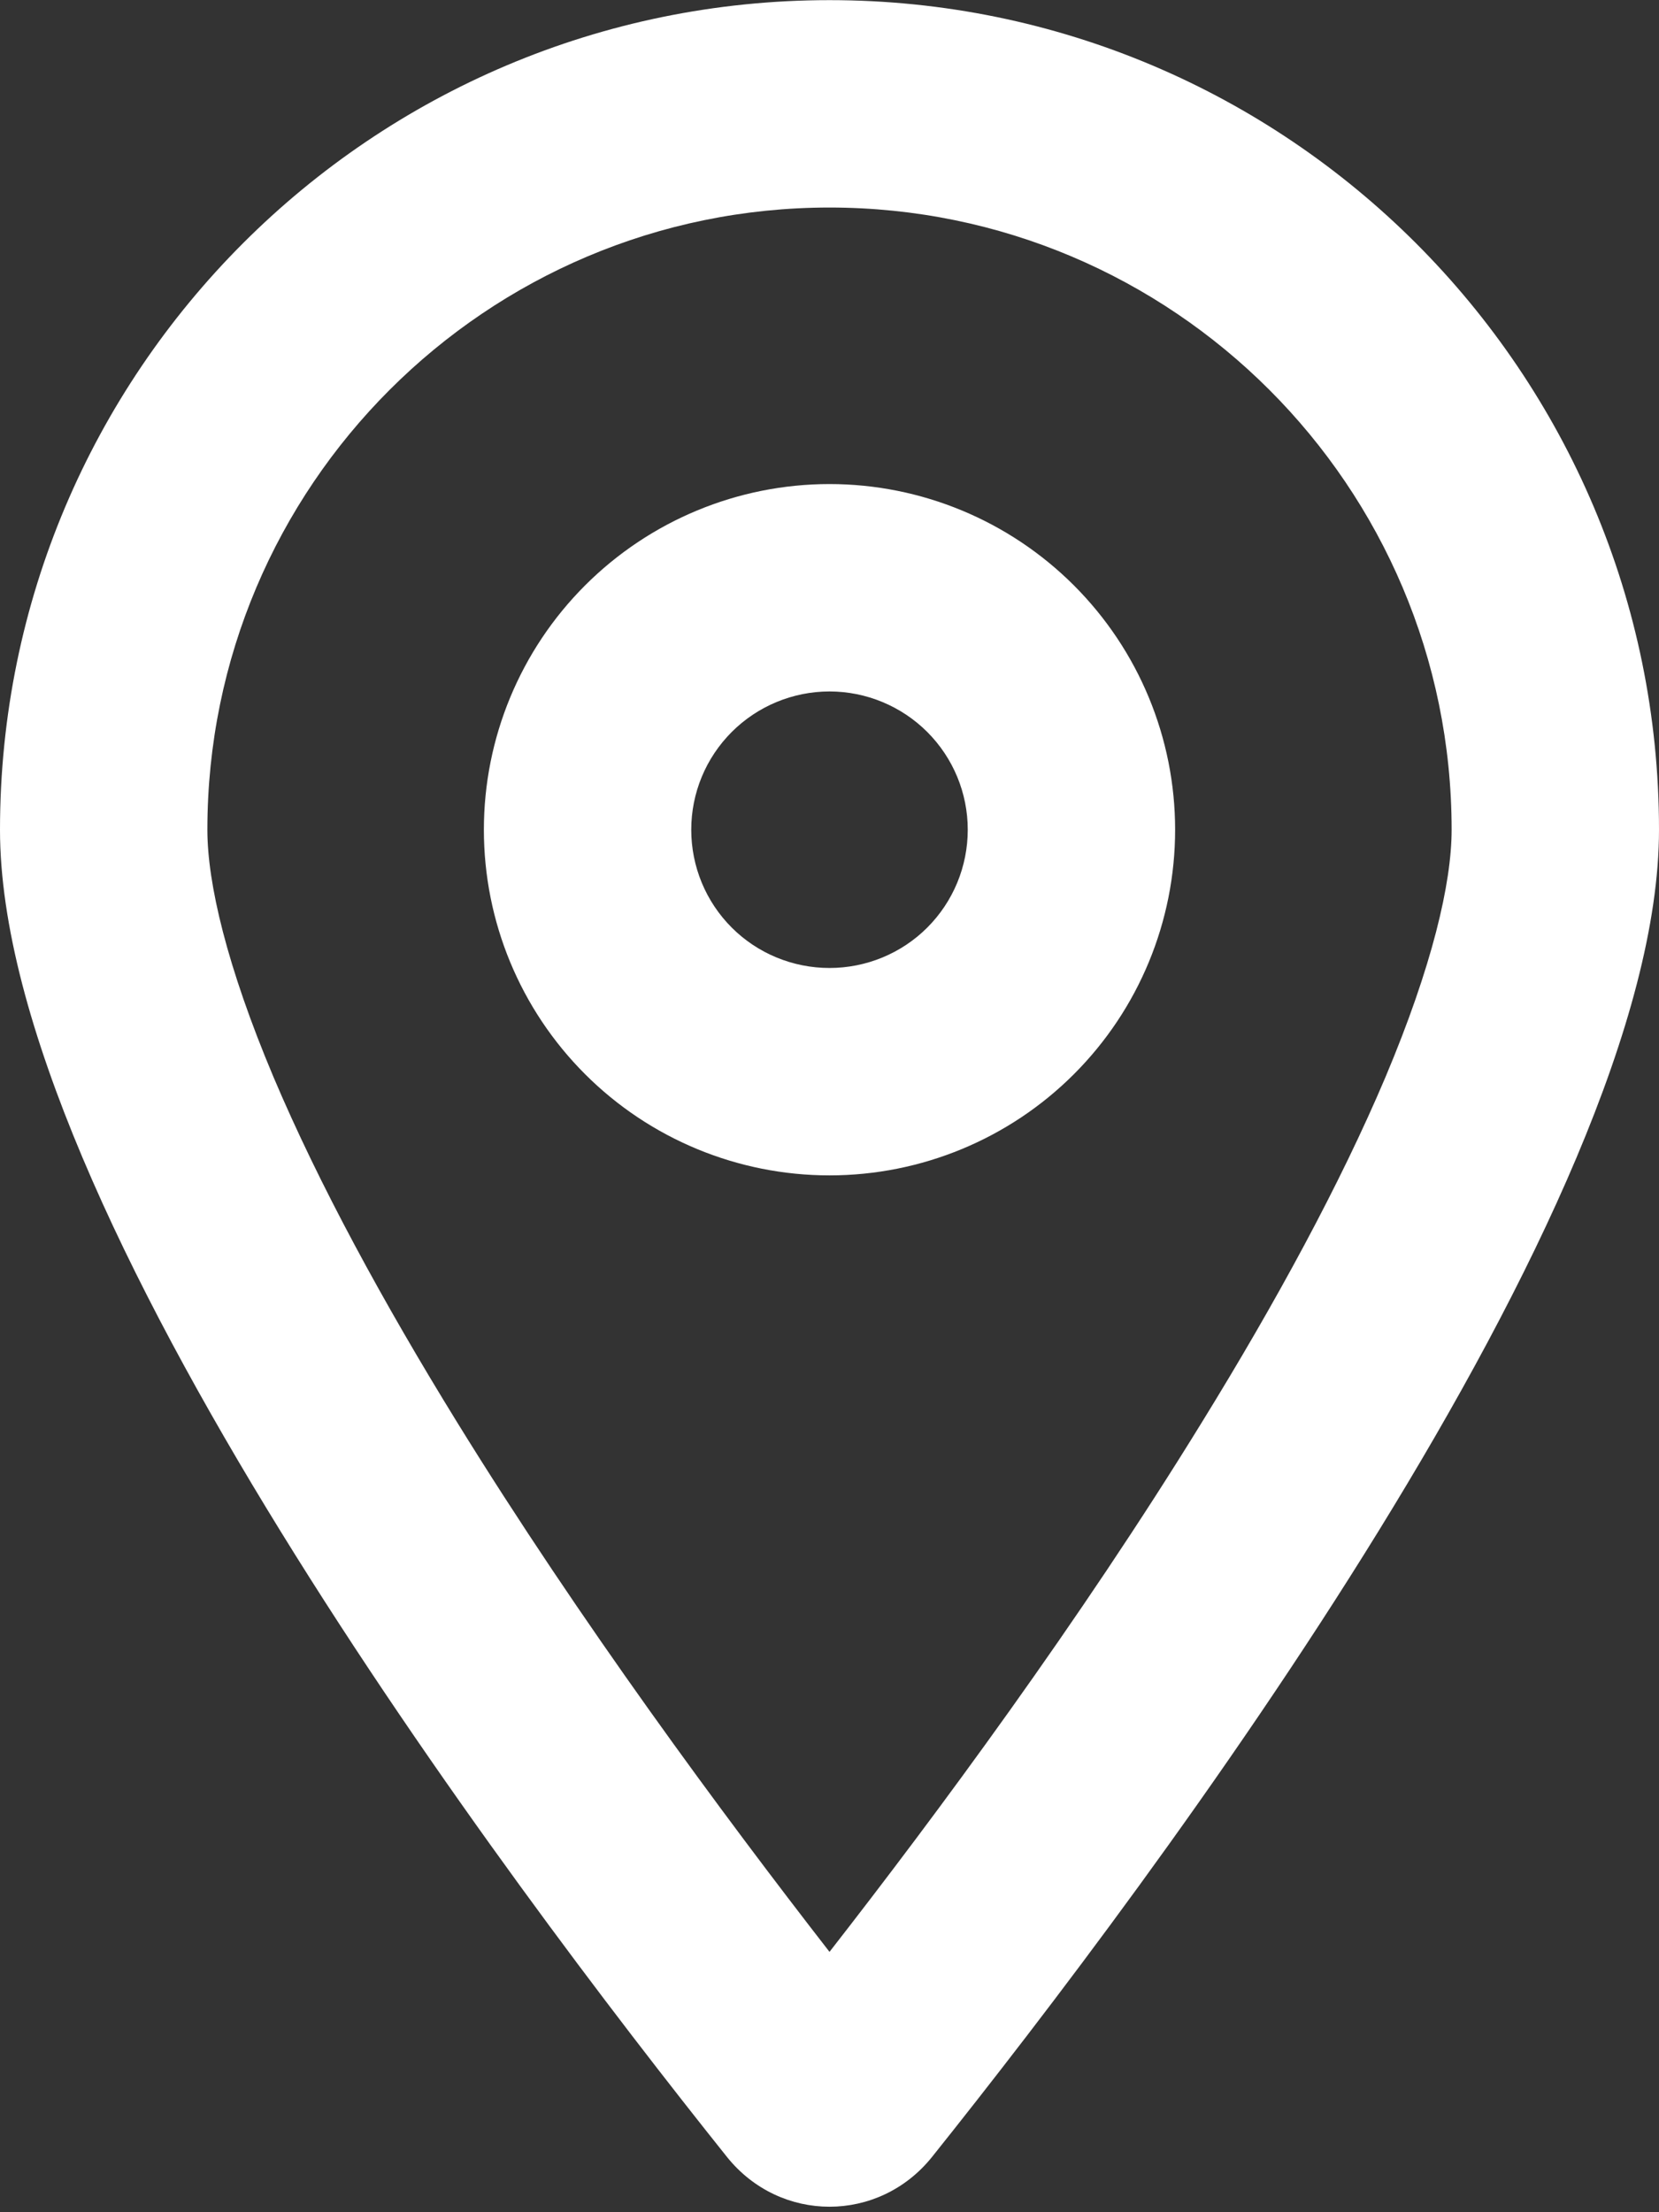 <svg width="12" height="16" viewBox="0 0 12 16" fill="none" xmlns="http://www.w3.org/2000/svg">
<rect x="0" y="0" width="12" height="16" fill="#333333" stroke="none"/>
<path d="M10.5 6.001C10.5 3.517 8.484 1.501 6 1.501C3.516 1.501 1.5 3.517 1.5 6.001C1.5 6.389 1.641 6.989 1.978 7.789C2.306 8.564 2.772 9.42 3.306 10.286C4.197 11.73 5.228 13.123 6 14.117C6.775 13.123 7.806 11.73 8.694 10.286C9.228 9.42 9.694 8.564 10.022 7.789C10.359 6.989 10.5 6.389 10.5 6.001ZM12 6.001C12 8.733 8.344 13.595 6.741 15.601C6.356 16.08 5.644 16.08 5.259 15.601C3.656 13.595 0 8.733 0 6.001C0 2.689 2.688 0.001 6 0.001C9.312 0.001 12 2.689 12 6.001ZM7 6.001C7 5.736 6.895 5.482 6.707 5.294C6.52 5.107 6.265 5.001 6 5.001C5.735 5.001 5.48 5.107 5.293 5.294C5.105 5.482 5 5.736 5 6.001C5 6.267 5.105 6.521 5.293 6.709C5.48 6.896 5.735 7.001 6 7.001C6.265 7.001 6.52 6.896 6.707 6.709C6.895 6.521 7 6.267 7 6.001ZM3.5 6.001C3.5 5.338 3.763 4.703 4.232 4.234C4.701 3.765 5.337 3.501 6 3.501C6.663 3.501 7.299 3.765 7.768 4.234C8.237 4.703 8.5 5.338 8.5 6.001C8.5 6.665 8.237 7.3 7.768 7.769C7.299 8.238 6.663 8.501 6 8.501C5.337 8.501 4.701 8.238 4.232 7.769C3.763 7.3 3.5 6.665 3.5 6.001Z" fill="white"/>
</svg>
